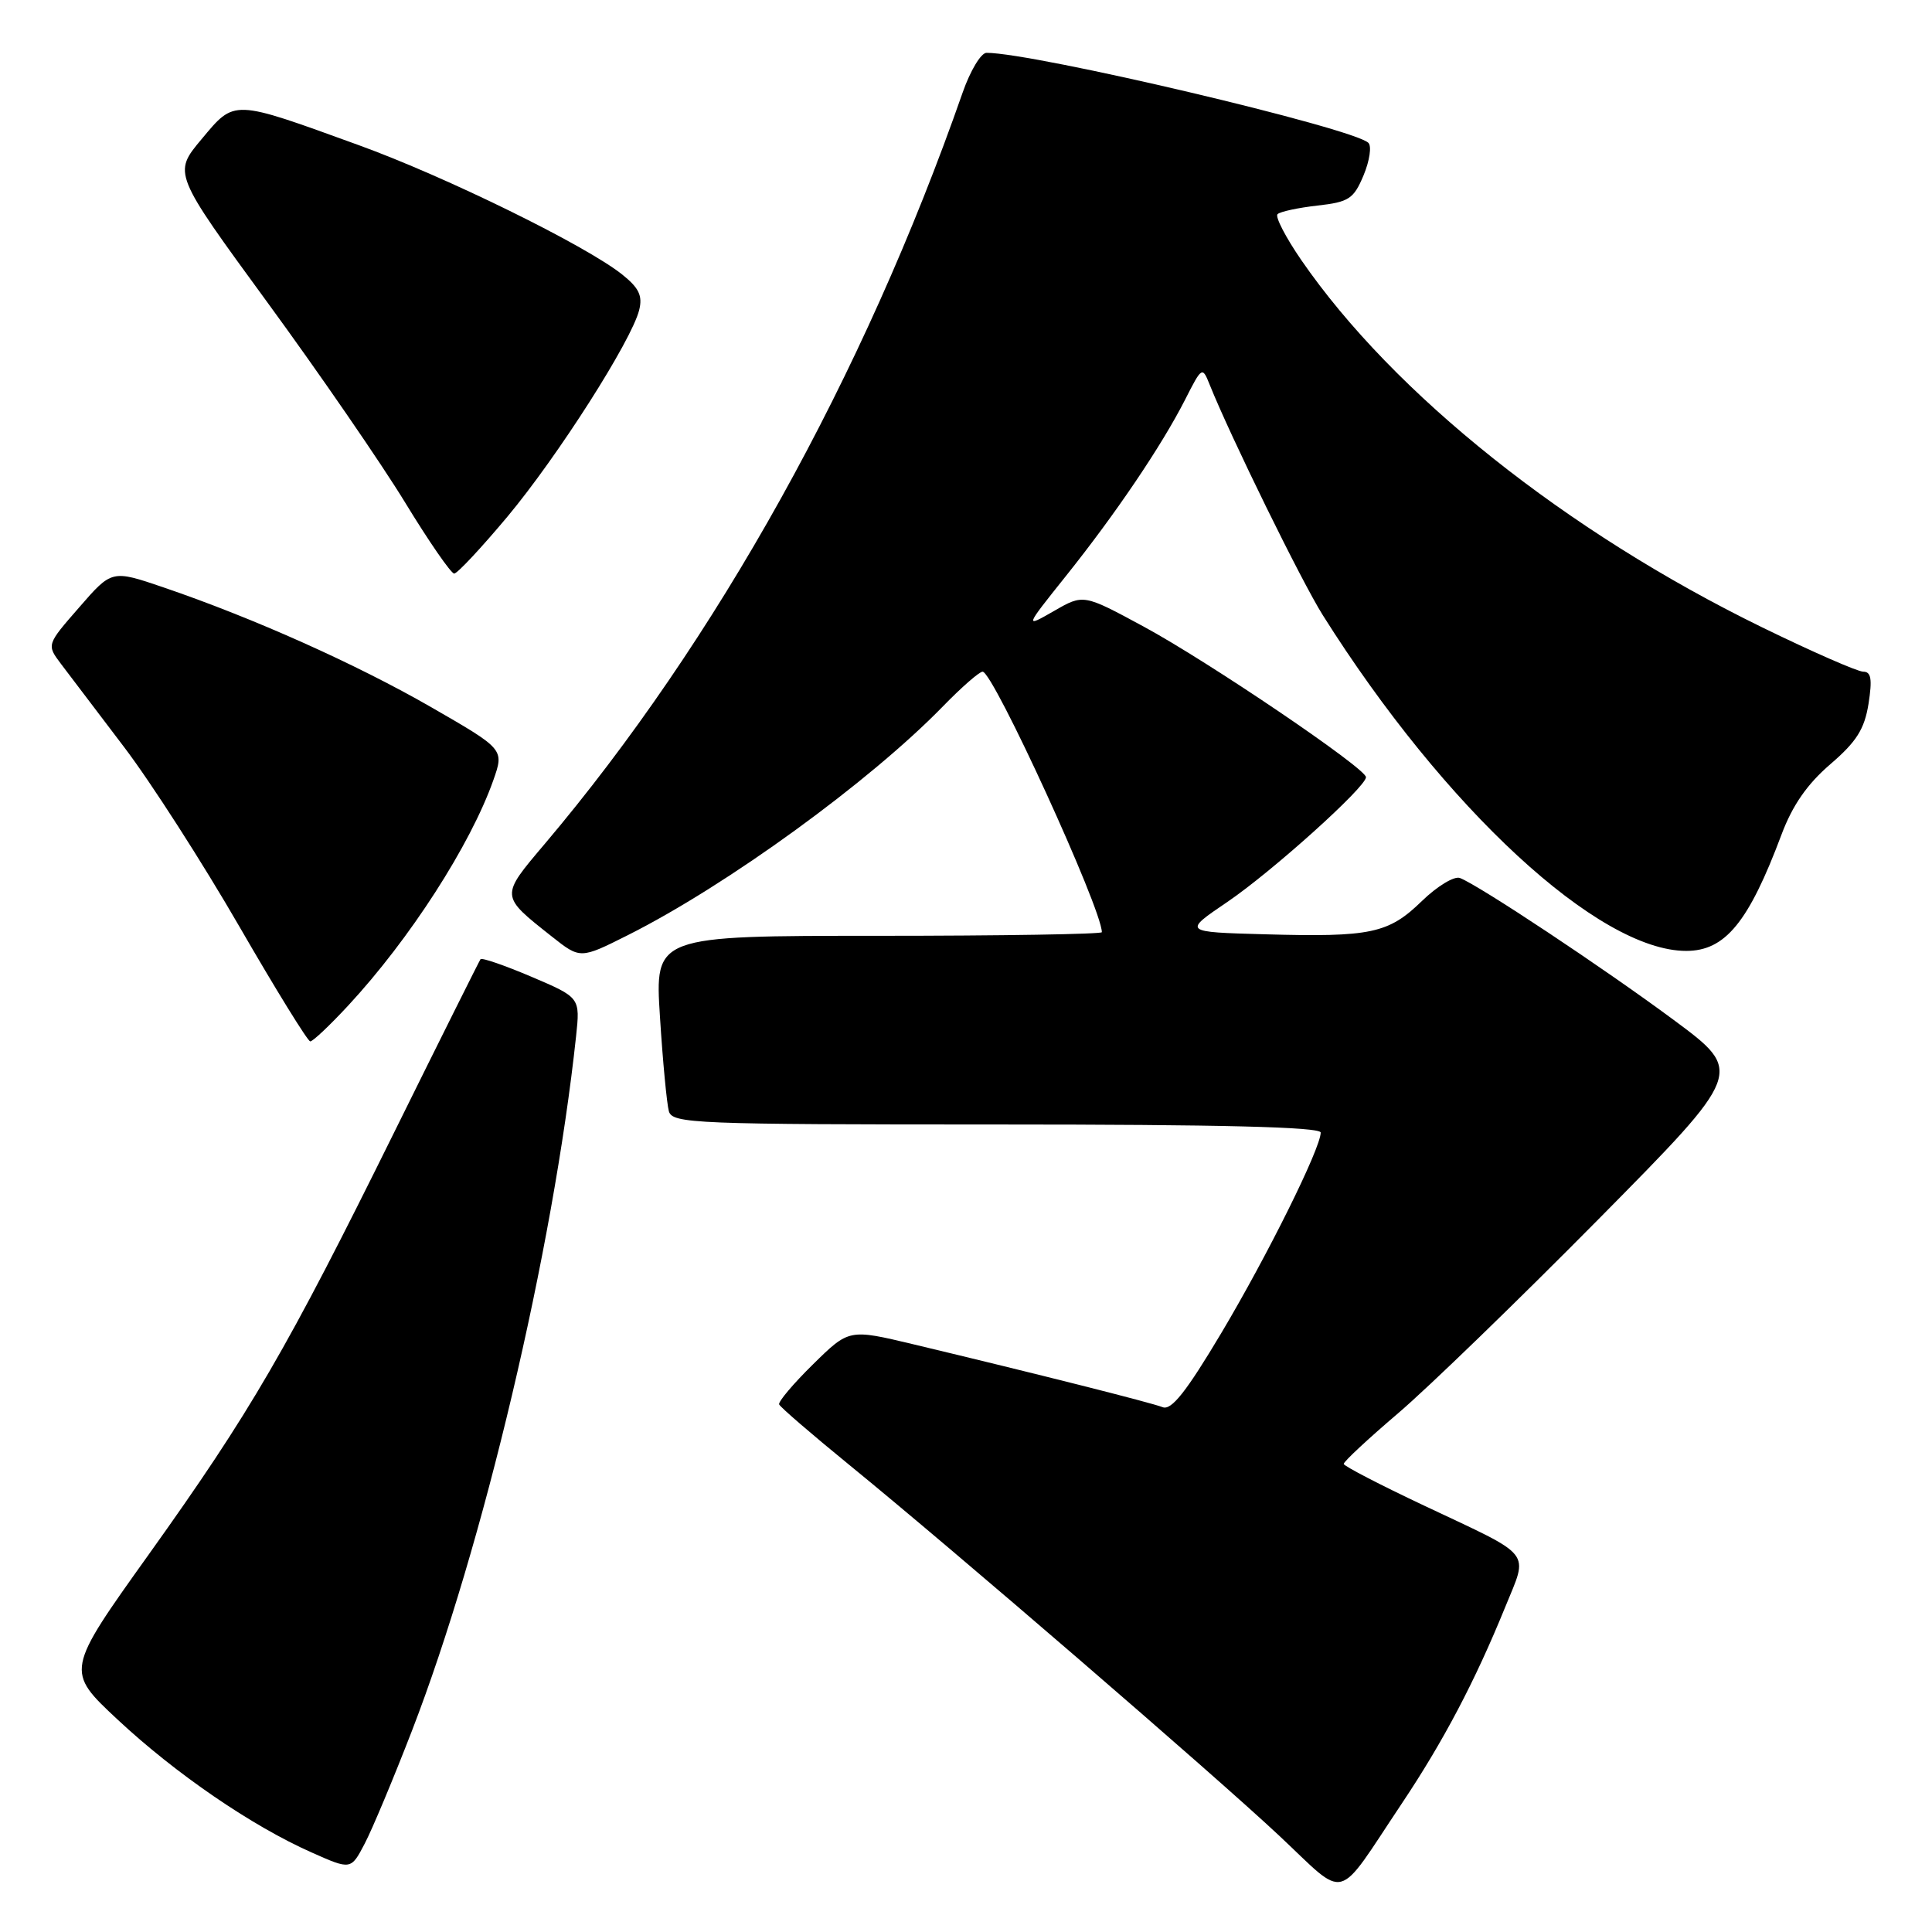 <?xml version="1.0" encoding="UTF-8" standalone="no"?>
<!DOCTYPE svg PUBLIC "-//W3C//DTD SVG 1.1//EN" "http://www.w3.org/Graphics/SVG/1.1/DTD/svg11.dtd" >
<svg xmlns="http://www.w3.org/2000/svg" xmlns:xlink="http://www.w3.org/1999/xlink" version="1.1" viewBox="0 0 256 256">
 <g >
 <path fill="currentColor"
d=" M 185.73 239.00 C 191.28 230.70 195.45 222.76 199.43 212.99 C 202.53 205.35 203.38 206.43 188.70 199.50 C 182.87 196.75 178.07 194.26 178.05 193.98 C 178.02 193.69 181.26 190.67 185.25 187.27 C 189.24 183.87 201.18 172.30 211.79 161.57 C 231.08 142.05 231.08 142.05 221.79 135.16 C 212.51 128.28 196.01 117.33 193.45 116.34 C 192.70 116.05 190.43 117.43 188.41 119.39 C 183.98 123.70 181.66 124.19 167.62 123.80 C 156.75 123.50 156.75 123.50 162.62 119.52 C 168.54 115.50 181.00 104.29 181.00 102.98 C 181.00 101.81 160.08 87.64 151.53 83.02 C 143.56 78.71 143.56 78.71 139.66 80.96 C 135.75 83.20 135.75 83.20 141.22 76.35 C 147.84 68.07 153.91 59.08 157.01 53.00 C 159.27 48.55 159.31 48.53 160.30 51.00 C 163.02 57.79 172.48 77.08 175.27 81.50 C 191.41 107.14 211.83 126.00 223.43 126.00 C 228.60 126.00 231.70 122.21 236.05 110.61 C 237.50 106.73 239.45 103.91 242.52 101.27 C 246.00 98.28 247.05 96.62 247.59 93.25 C 248.10 89.98 247.94 89.00 246.88 89.00 C 246.12 88.99 240.10 86.35 233.50 83.13 C 207.53 70.45 184.66 52.22 172.42 34.45 C 170.36 31.45 168.94 28.72 169.28 28.38 C 169.62 28.04 172.00 27.53 174.56 27.24 C 178.74 26.77 179.37 26.36 180.68 23.23 C 181.48 21.31 181.77 19.37 181.32 18.93 C 179.33 16.97 137.04 7.00 130.72 7.00 C 129.99 7.00 128.57 9.36 127.56 12.25 C 114.44 49.83 94.88 84.99 72.19 111.81 C 66.26 118.82 66.24 118.65 73.10 124.08 C 76.89 127.08 76.89 127.08 83.20 123.91 C 96.33 117.31 115.21 103.60 124.96 93.58 C 127.41 91.06 129.77 89.00 130.20 89.00 C 131.61 89.00 146.00 120.43 146.00 123.52 C 146.00 123.78 132.67 124.00 116.38 124.00 C 86.76 124.00 86.76 124.00 87.45 134.75 C 87.82 140.66 88.36 146.29 88.63 147.25 C 89.10 148.88 92.04 149.00 132.07 149.00 C 161.78 149.00 175.00 149.33 175.00 150.07 C 175.00 152.14 167.95 166.36 161.82 176.65 C 157.18 184.43 155.22 186.91 154.06 186.46 C 152.51 185.85 137.36 182.03 121.00 178.12 C 112.50 176.09 112.50 176.09 107.74 180.77 C 105.12 183.34 103.10 185.74 103.24 186.09 C 103.38 186.45 107.55 190.04 112.50 194.08 C 126.46 205.46 160.61 234.92 169.48 243.22 C 178.66 251.82 176.85 252.29 185.73 239.00 Z  M 54.58 229.35 C 64.00 204.98 73.28 165.74 76.33 137.34 C 76.88 132.18 76.88 132.18 70.43 129.43 C 66.88 127.92 63.84 126.87 63.67 127.10 C 63.51 127.32 58.37 137.62 52.25 150.00 C 38.01 178.82 33.23 187.05 19.72 205.96 C 8.68 221.41 8.68 221.41 15.59 227.86 C 23.26 235.02 33.35 241.94 41.29 245.46 C 46.50 247.78 46.50 247.78 48.33 244.28 C 49.34 242.35 52.15 235.63 54.58 229.35 Z  M 46.13 133.25 C 54.31 124.43 62.34 111.95 65.37 103.38 C 66.81 99.28 66.81 99.28 57.16 93.72 C 47.18 87.98 33.57 81.89 21.66 77.83 C 14.82 75.50 14.82 75.50 10.50 80.47 C 6.17 85.43 6.17 85.43 8.08 87.97 C 9.13 89.36 12.90 94.33 16.45 99.00 C 20.00 103.67 26.86 114.36 31.70 122.74 C 36.54 131.12 40.78 137.99 41.11 137.99 C 41.45 138.00 43.71 135.86 46.13 133.25 Z  M 67.22 68.48 C 73.90 60.48 83.67 45.16 84.69 41.10 C 85.17 39.19 84.67 38.15 82.44 36.37 C 77.59 32.51 59.09 23.42 47.50 19.22 C 30.71 13.13 31.14 13.14 26.70 18.45 C 22.93 22.96 22.93 22.96 35.44 40.08 C 42.32 49.49 50.53 61.42 53.69 66.60 C 56.84 71.77 59.77 76.00 60.18 76.00 C 60.60 76.00 63.76 72.61 67.22 68.48 Z "/>
</g>
</svg>